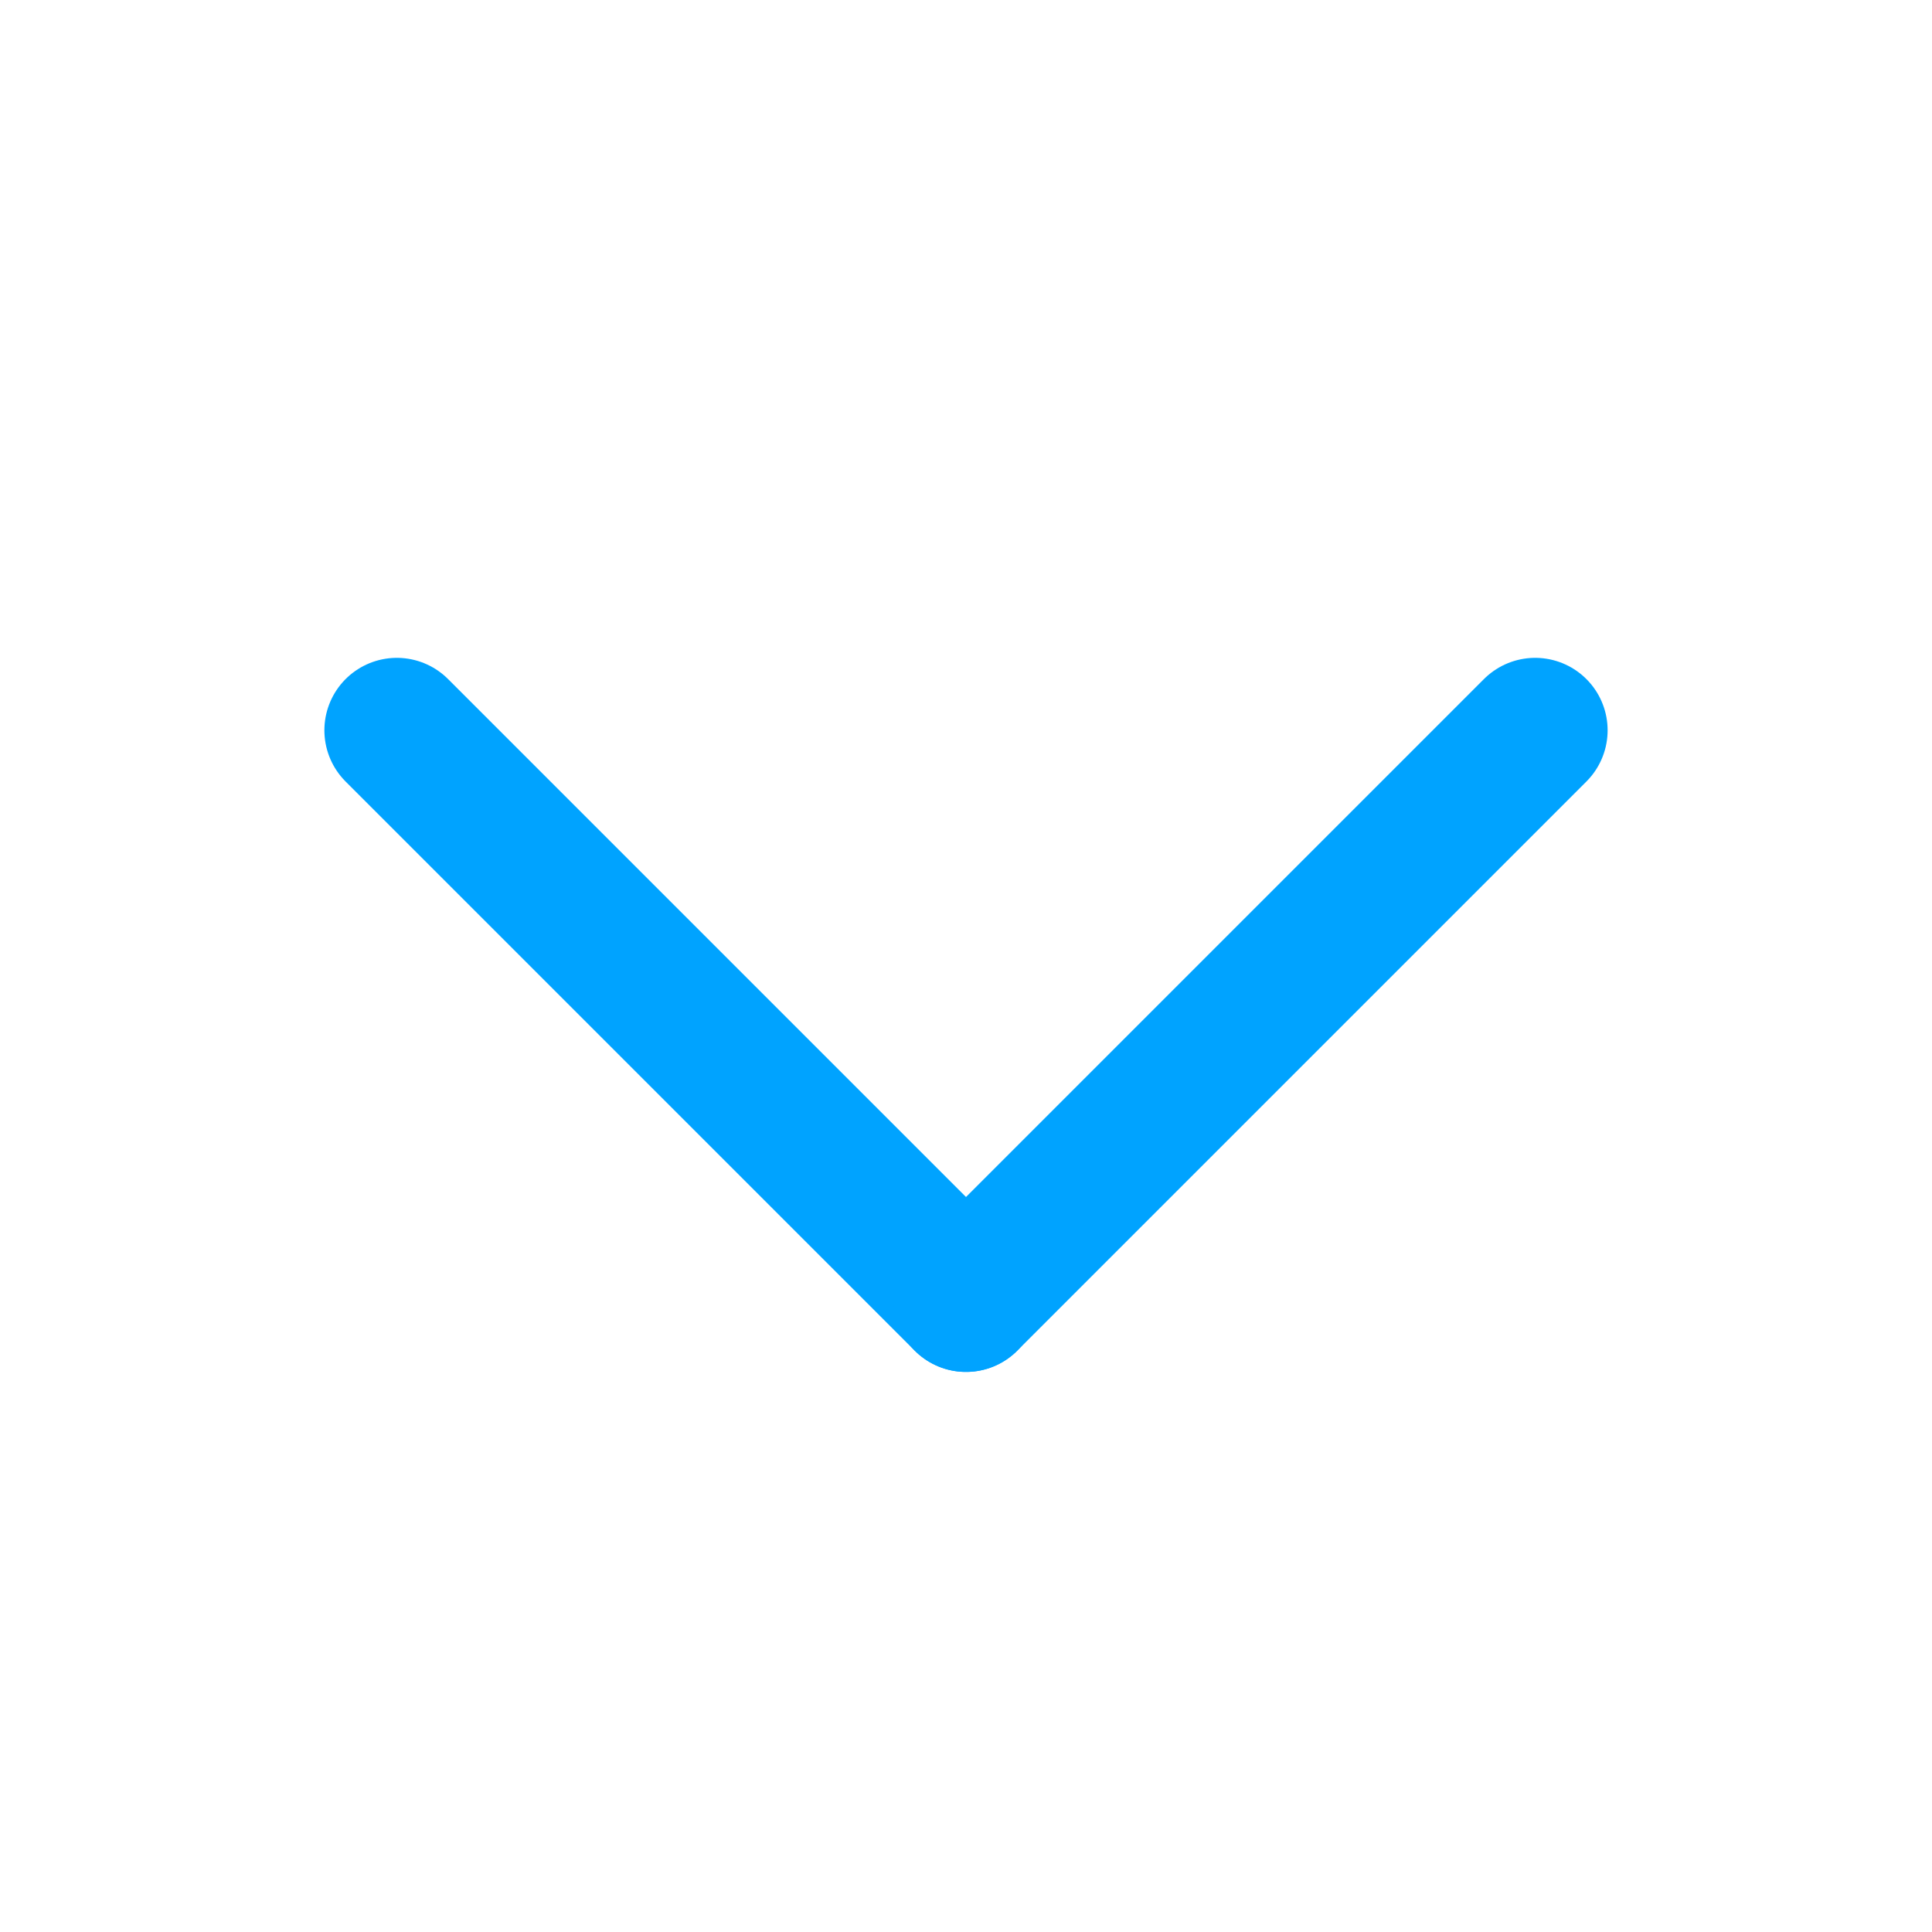 <svg width="20" height="20" viewBox="0 0 20 20" fill="none" xmlns="http://www.w3.org/2000/svg">
<path d="M4.108 7.56L10 13.452" stroke="#00a3ff" stroke-width="1.5" stroke-linecap="round"/>
<path d="M15.892 7.56L10 13.452" stroke="#00a3ff" stroke-width="1.5" stroke-linecap="round"/>
</svg>
